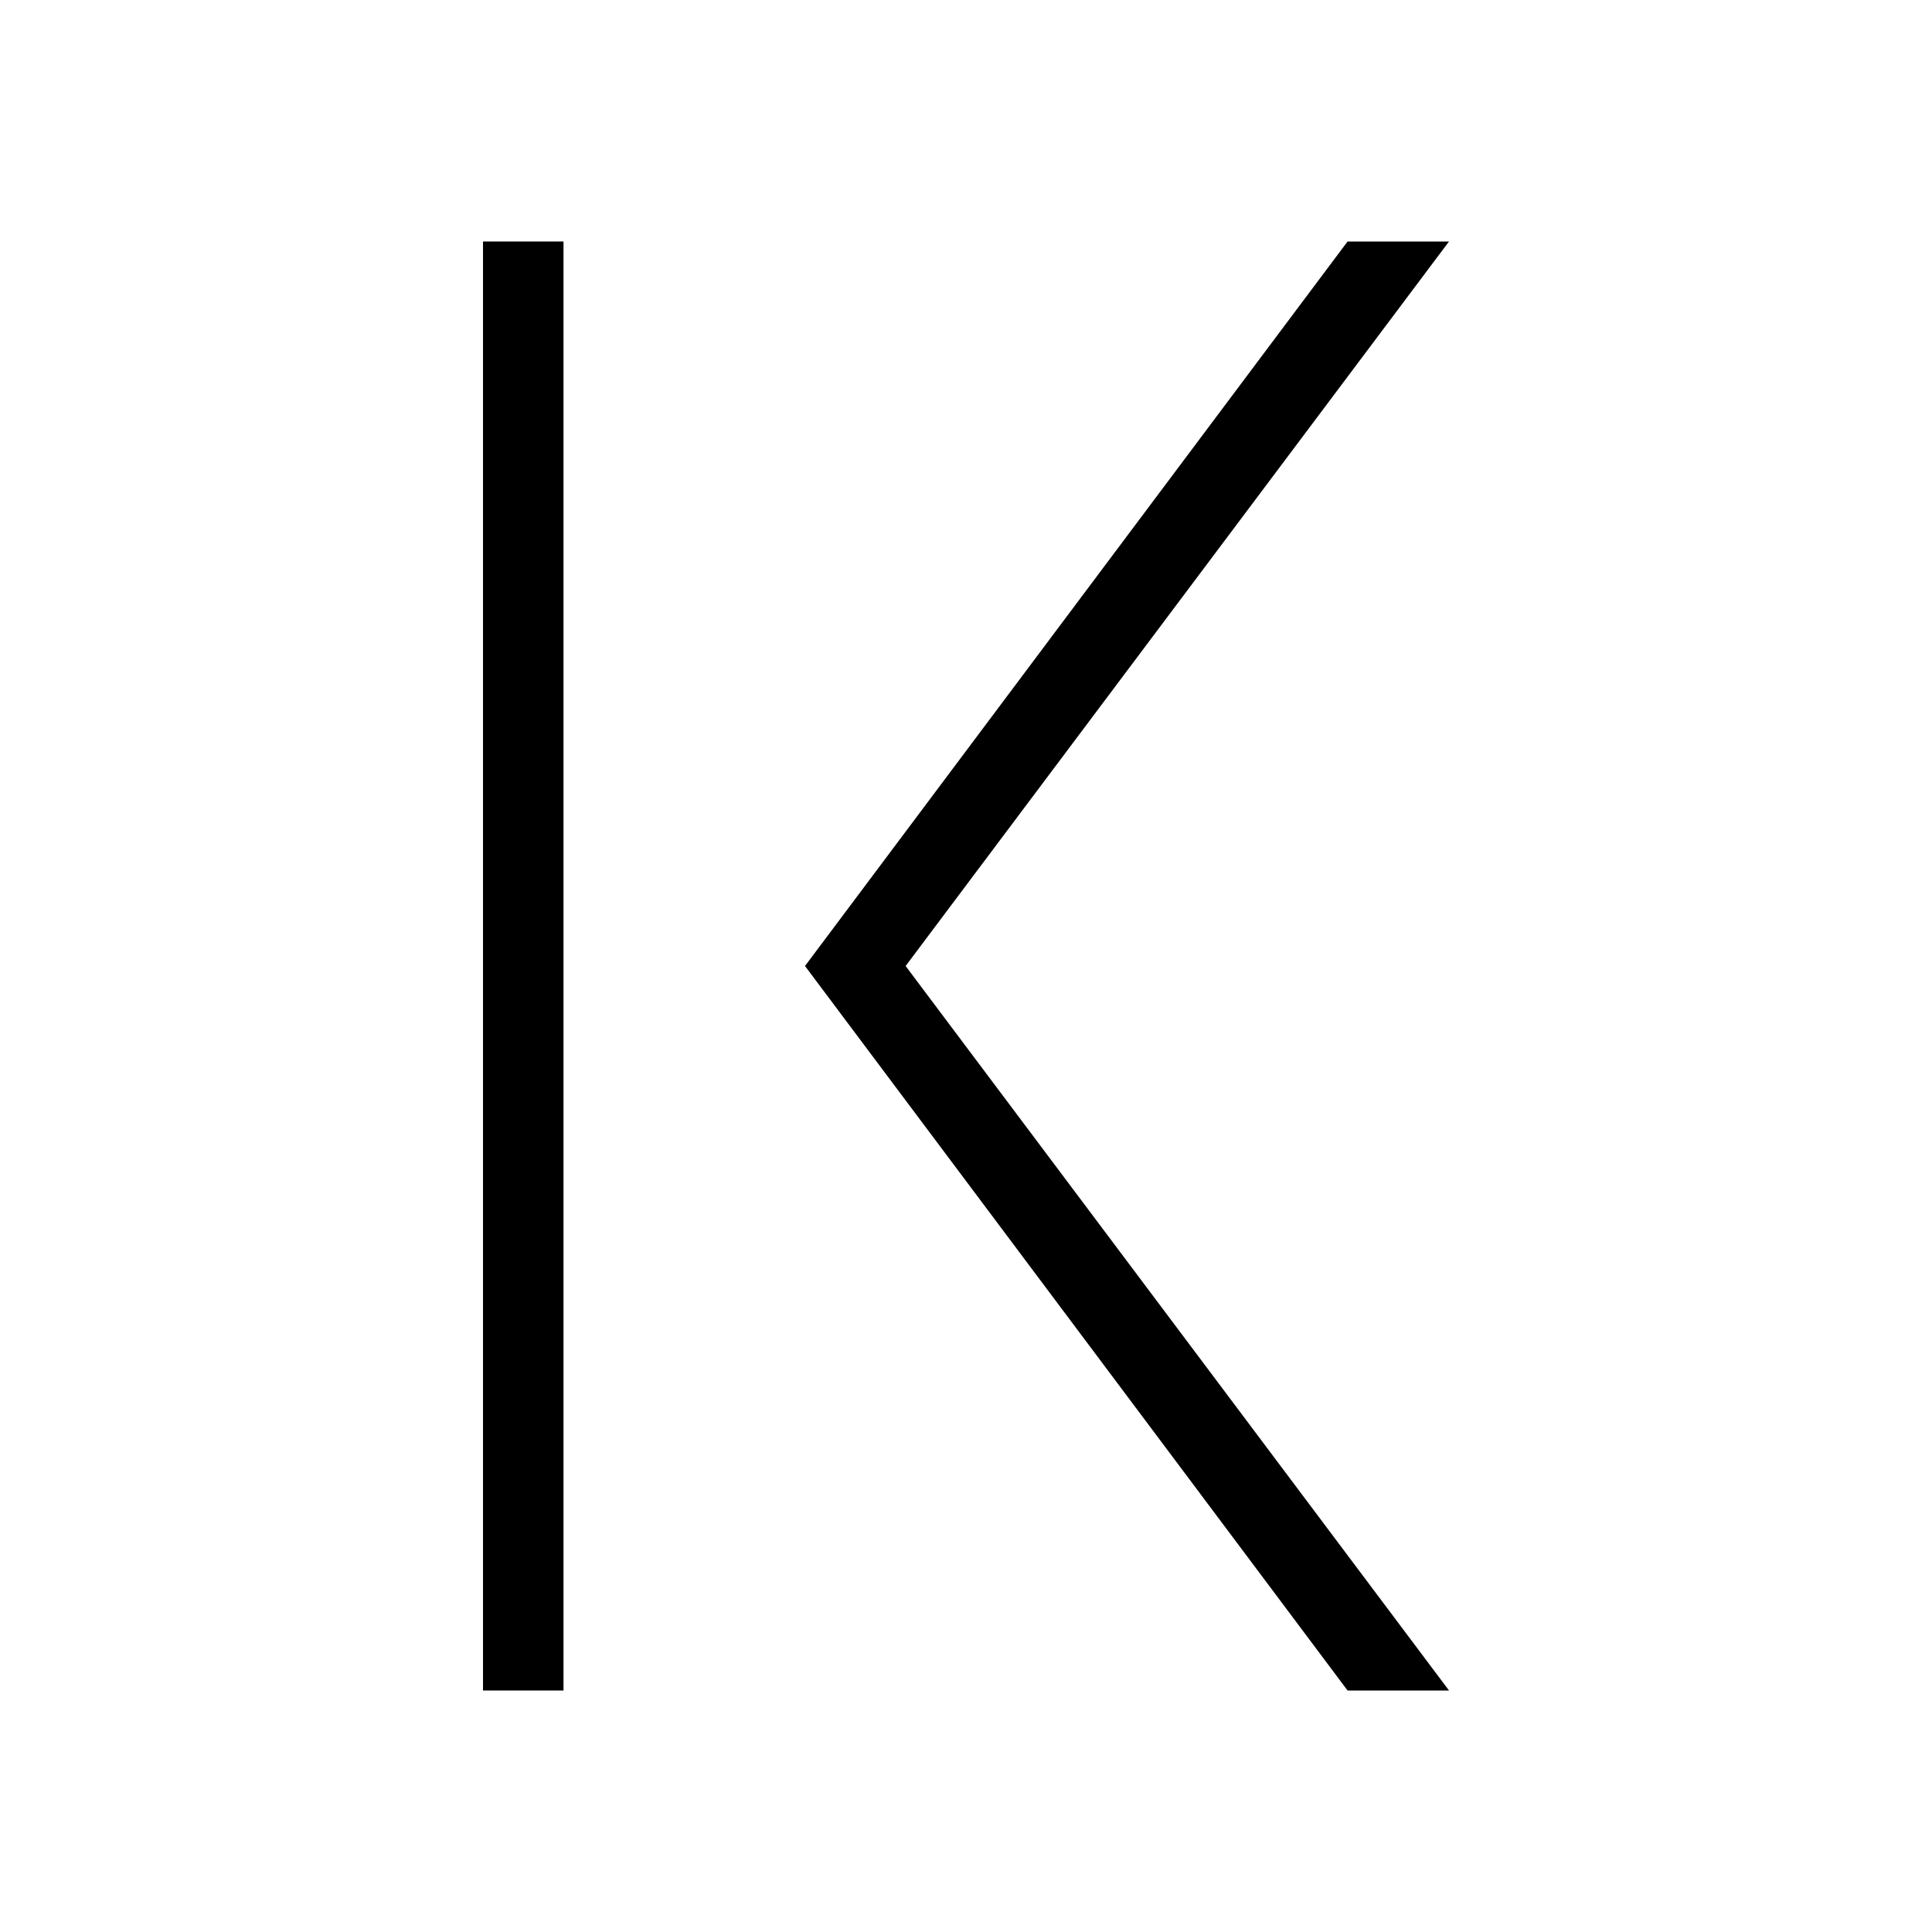 <svg xmlns="http://www.w3.org/2000/svg" viewBox="0 0 24 24"><defs><style>.cls-1{fill:none;}</style></defs><g id="BG"><rect class="cls-1" width="24" height="24"/></g><g id="Default"><rect x="6" y="3" width="1" height="18"/><polygon points="18 3 16.74 3 10 12 16.74 21 18 21 11.25 12 18 3"/></g></svg>